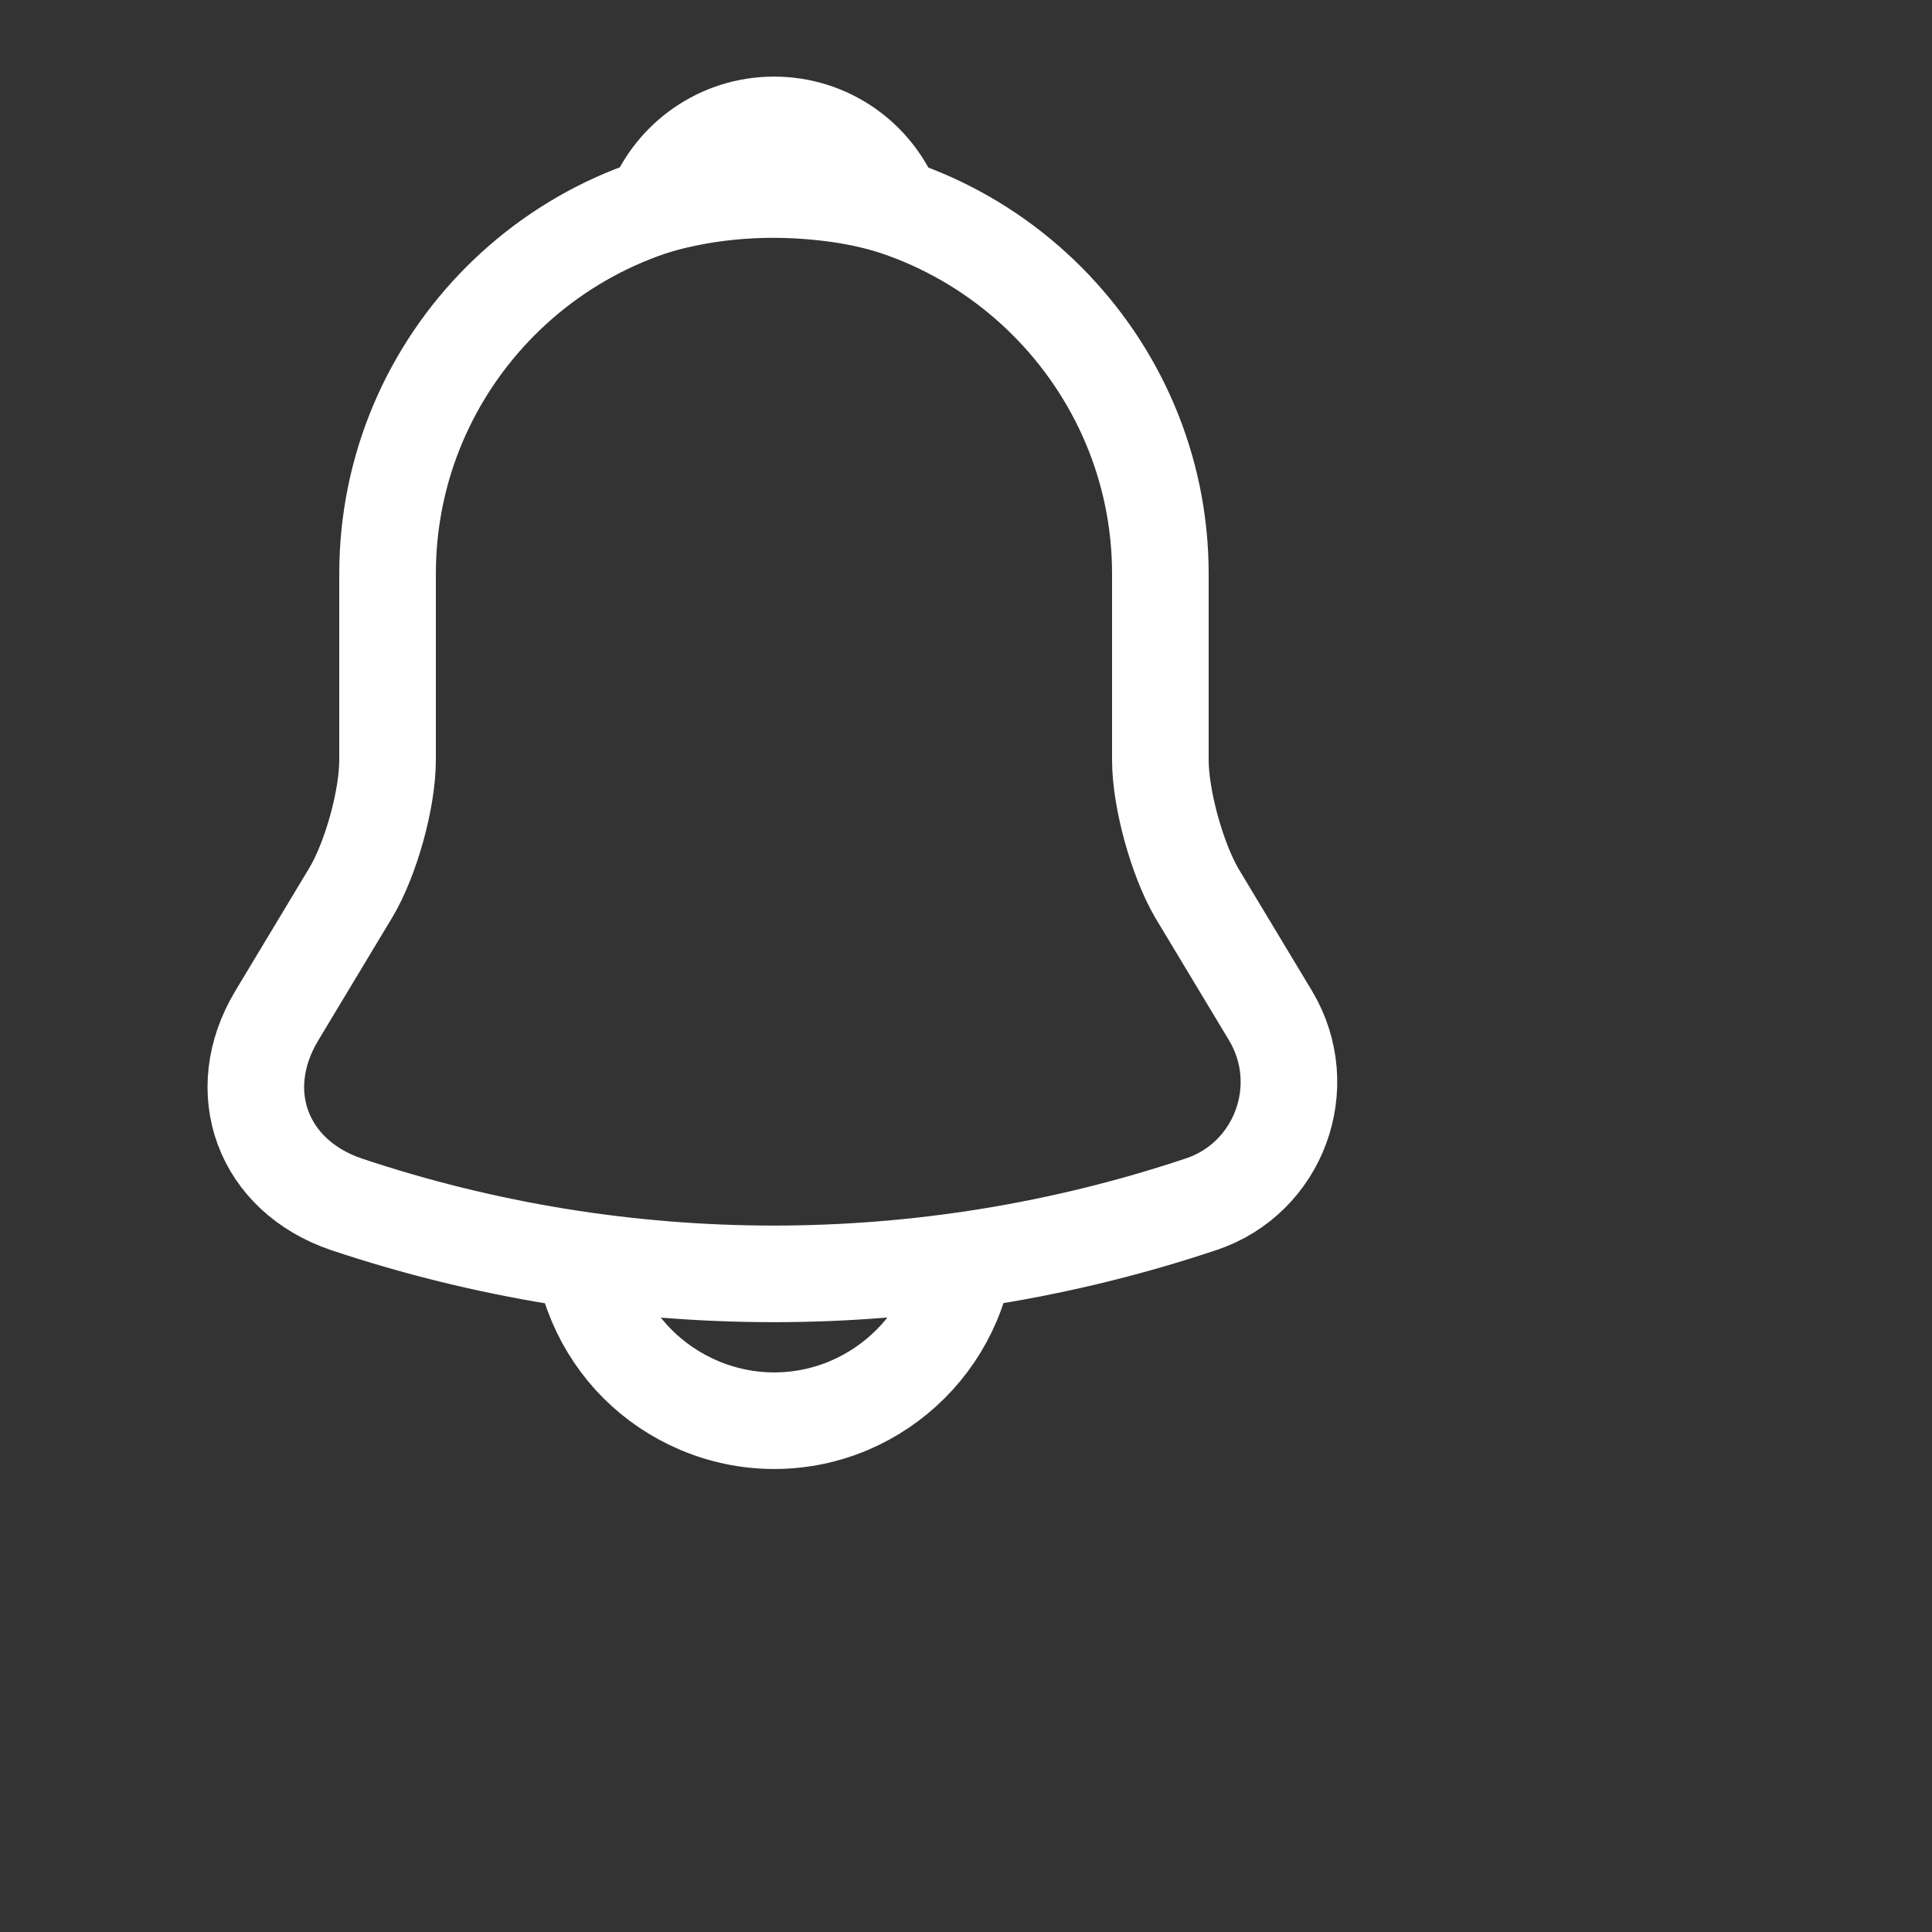 <svg width="20" height="20" viewBox="0 0 20 20" fill="none" xmlns="http://www.w3.org/2000/svg">
<rect x="0" y="0" width="20" height="20" fill="#333333" stroke="none"/>
<path d="M8.012 1.94C5.806 1.94 4.012 3.733 4.012 5.94V7.867C4.012 8.273 3.839 8.893 3.632 9.24L2.866 10.513C2.392 11.3 2.719 12.173 3.586 12.467C6.459 13.427 9.559 13.427 12.432 12.467C13.239 12.2 13.592 11.247 13.152 10.513L12.386 9.24C12.186 8.893 12.012 8.273 12.012 7.867V5.94C12.012 3.74 10.212 1.94 8.012 1.94Z" stroke="white" stroke-miterlimit="10" stroke-linecap="round"/>
<path d="M9.246 2.133C9.039 2.073 8.826 2.027 8.606 2C7.966 1.92 7.353 1.967 6.779 2.133C6.973 1.64 7.453 1.293 8.013 1.293C8.573 1.293 9.053 1.64 9.246 2.133Z" stroke="white" stroke-miterlimit="10" stroke-linecap="round" stroke-linejoin="round"/>
<path d="M10.014 12.707C10.014 13.807 9.114 14.707 8.014 14.707C7.467 14.707 6.96 14.48 6.6 14.12C6.24 13.76 6.014 13.253 6.014 12.707" stroke="white" stroke-miterlimit="10"/>
</svg>
